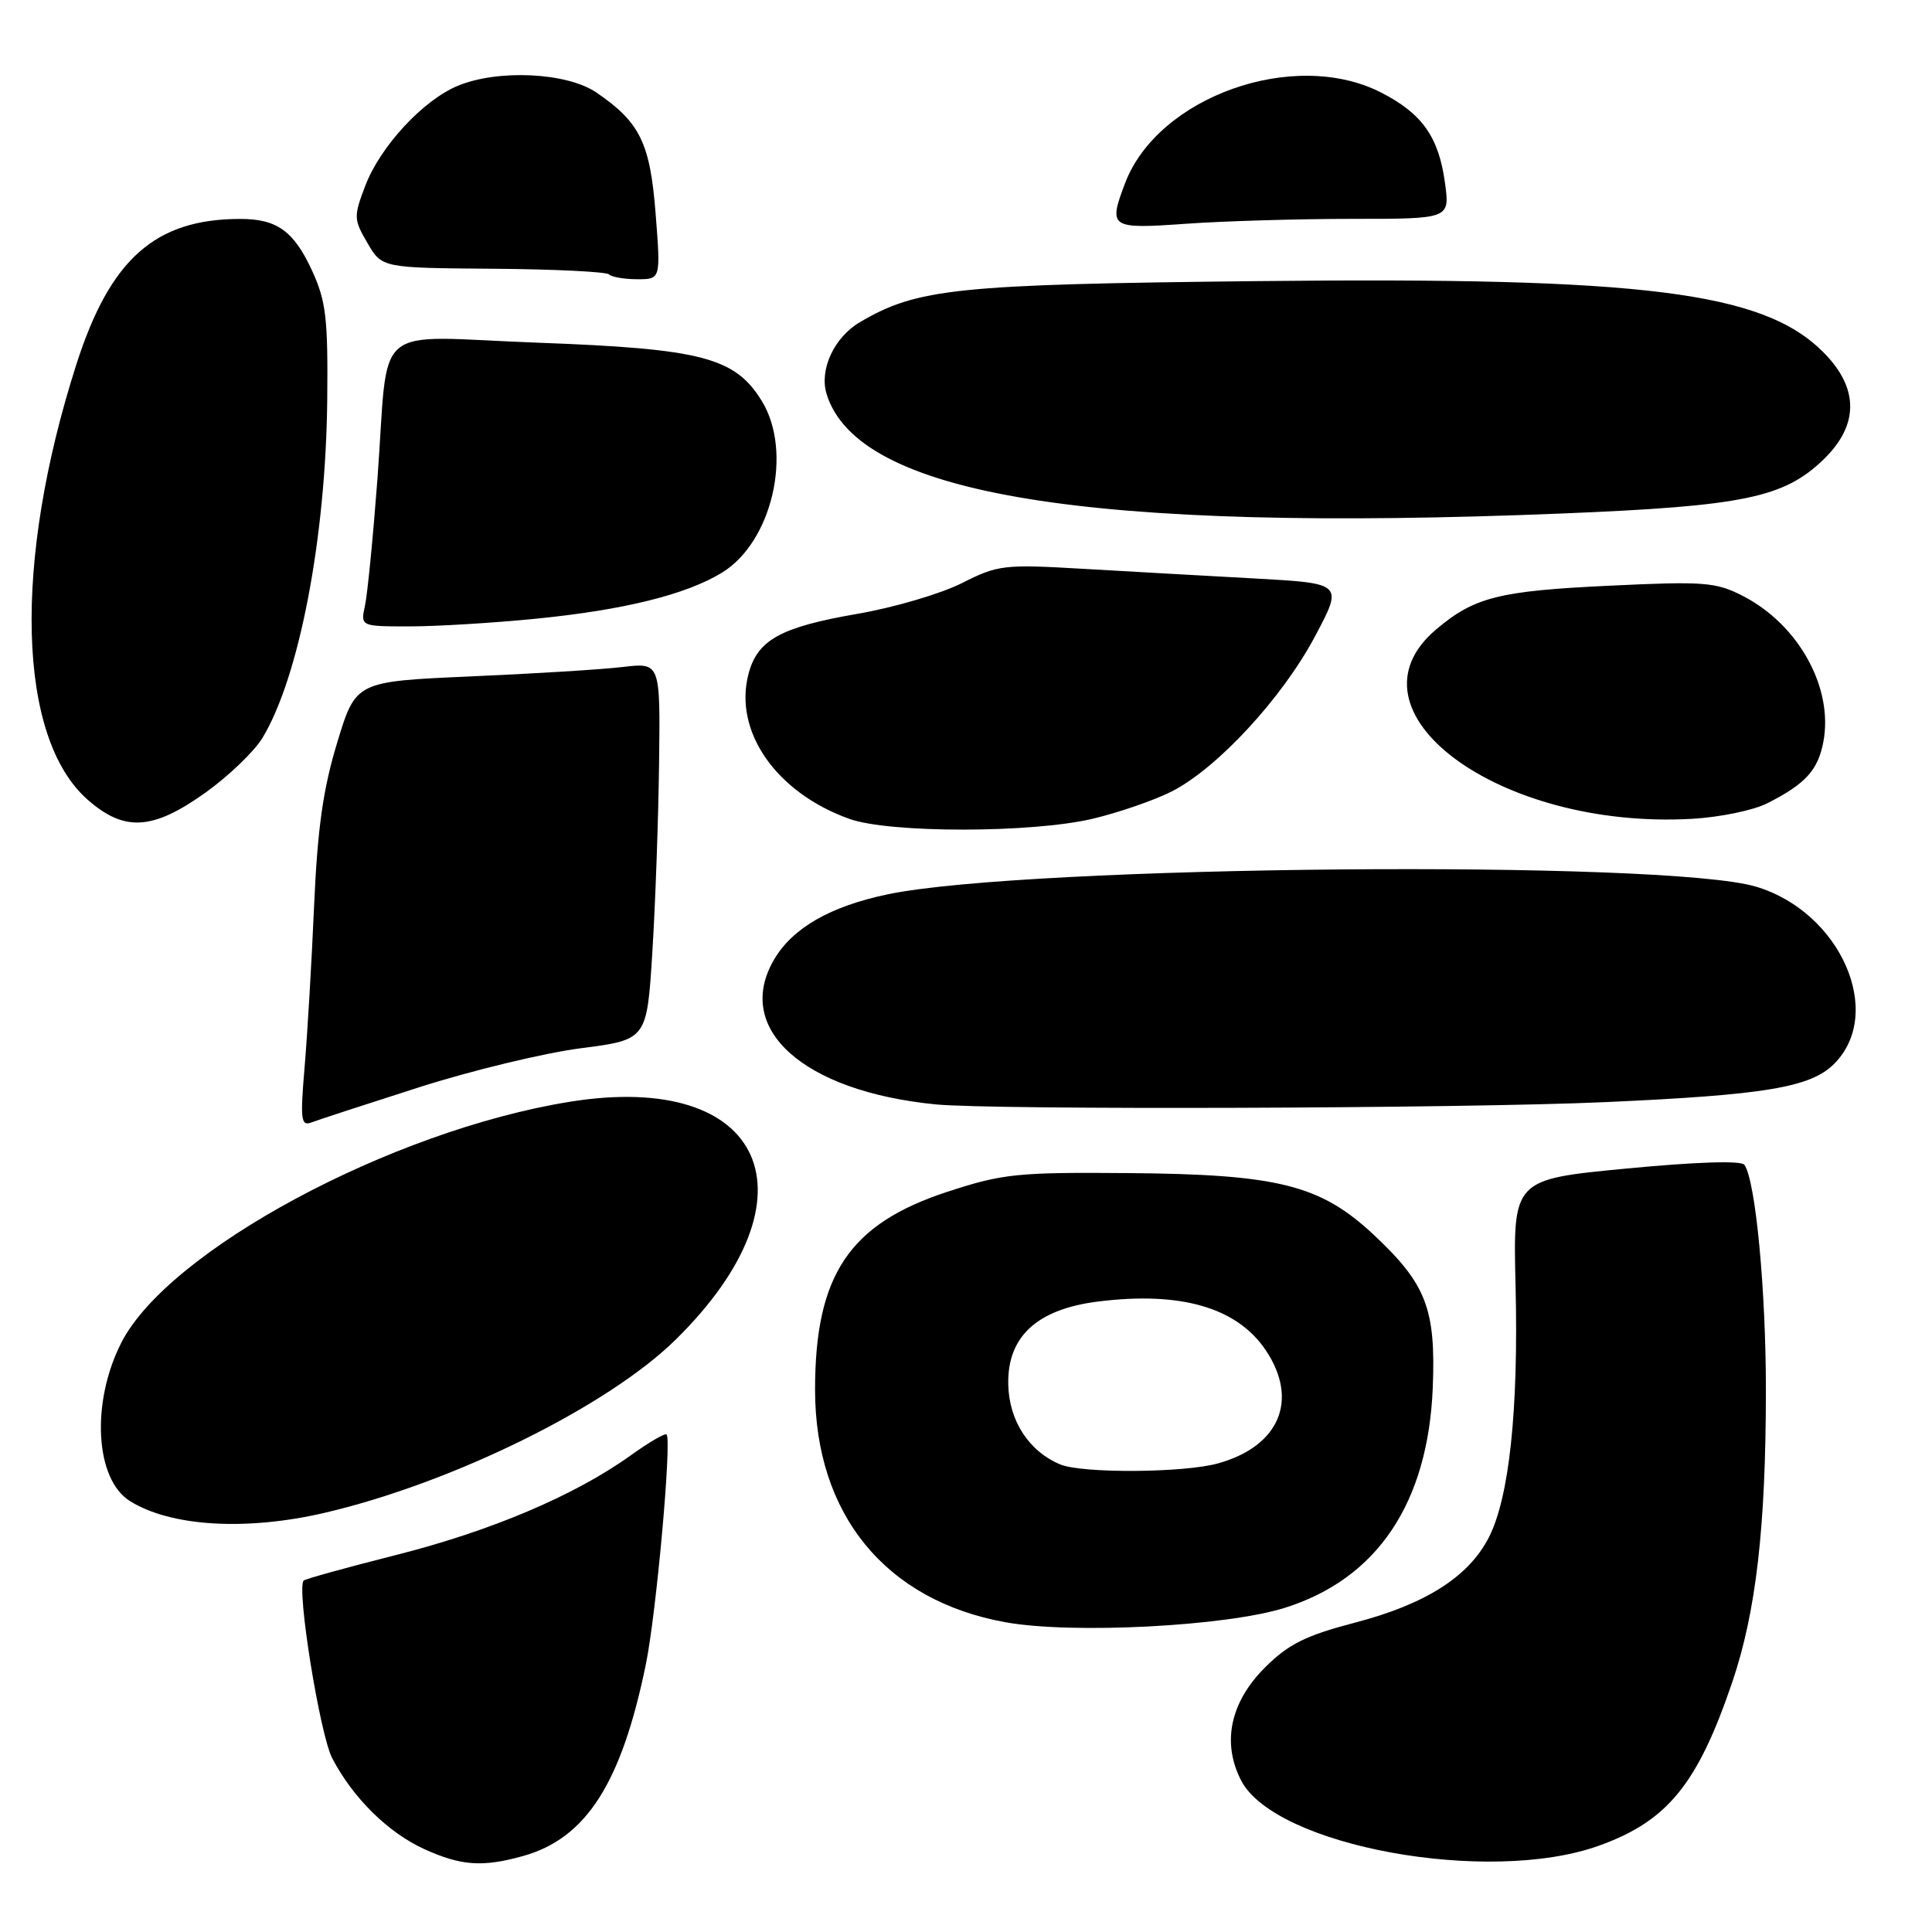 <?xml version="1.0" encoding="UTF-8" standalone="no"?>
<!DOCTYPE svg PUBLIC "-//W3C//DTD SVG 1.1//EN" "http://www.w3.org/Graphics/SVG/1.1/DTD/svg11.dtd" >
<svg xmlns="http://www.w3.org/2000/svg" xmlns:xlink="http://www.w3.org/1999/xlink" version="1.1" viewBox="0 0 256 256">
 <g >
 <path fill="currentColor"
d=" M 69.28 245.94 C 77.66 243.61 82.34 236.32 85.58 220.53 C 86.96 213.80 89.02 190.95 88.33 190.08 C 88.15 189.85 86.00 191.10 83.55 192.86 C 76.19 198.14 65.06 202.87 52.50 206.04 C 45.97 207.69 40.45 209.22 40.24 209.43 C 39.26 210.41 42.38 229.82 44.02 232.97 C 46.75 238.22 51.43 242.84 56.23 245.02 C 61.10 247.23 63.92 247.43 69.28 245.94 Z  M 211.82 244.58 C 220.93 241.33 224.93 236.44 229.52 222.93 C 232.68 213.65 233.98 202.39 233.99 184.29 C 234.00 170.98 232.63 156.50 231.15 154.35 C 230.75 153.76 224.83 153.95 215.49 154.84 C 200.48 156.28 200.48 156.28 200.82 170.39 C 201.22 186.85 199.98 198.49 197.26 203.75 C 194.57 208.96 188.88 212.57 179.50 215.02 C 173.06 216.70 170.75 217.84 167.68 220.89 C 163.02 225.50 161.86 230.90 164.46 235.93 C 168.97 244.63 197.22 249.80 211.82 244.58 Z  M 170.26 213.04 C 182.50 209.19 189.23 199.15 189.85 183.85 C 190.26 173.42 188.99 170.14 182.02 163.61 C 174.95 157.00 169.35 155.60 149.50 155.44 C 134.80 155.32 132.86 155.52 125.56 157.91 C 112.53 162.16 108.00 168.94 108.00 184.14 C 108.00 200.68 117.36 212.11 133.26 214.96 C 142.09 216.55 162.51 215.49 170.26 213.04 Z  M 43.00 200.46 C 59.96 196.51 80.54 186.36 89.54 177.50 C 108.83 158.52 101.39 141.82 75.50 145.99 C 51.82 149.80 22.20 165.74 16.04 177.98 C 12.04 185.91 12.61 196.03 17.22 198.90 C 22.63 202.28 32.58 202.88 43.00 200.46 Z  M 55.50 144.08 C 62.48 141.85 72.13 139.52 76.95 138.90 C 85.72 137.77 85.72 137.77 86.44 126.14 C 86.84 119.74 87.24 108.49 87.33 101.15 C 87.50 87.79 87.50 87.79 82.50 88.38 C 79.75 88.71 70.67 89.27 62.32 89.63 C 47.14 90.30 47.14 90.30 44.68 98.40 C 42.81 104.53 42.07 109.78 41.62 120.00 C 41.30 127.42 40.73 137.06 40.36 141.42 C 39.77 148.37 39.88 149.26 41.26 148.73 C 42.12 148.40 48.53 146.31 55.50 144.08 Z  M 212.63 146.04 C 233.92 145.09 239.91 144.09 243.03 140.97 C 249.77 134.23 243.88 120.84 232.69 117.49 C 220.70 113.90 135.94 114.65 117.59 118.51 C 110.01 120.10 105.05 122.95 102.59 127.11 C 97.16 136.31 106.40 144.61 124.00 146.34 C 131.73 147.09 193.76 146.89 212.63 146.04 Z  M 144.78 108.49 C 148.24 107.67 152.96 106.04 155.28 104.86 C 161.33 101.77 169.90 92.49 174.24 84.33 C 177.98 77.30 177.98 77.30 166.24 76.65 C 159.78 76.30 149.54 75.72 143.49 75.37 C 133.02 74.76 132.23 74.85 127.45 77.27 C 124.68 78.67 118.47 80.50 113.65 81.33 C 103.45 83.09 100.38 84.78 99.19 89.26 C 97.16 96.88 102.83 105.04 112.56 108.51 C 117.89 110.41 136.70 110.40 144.78 108.49 Z  M 27.25 105.01 C 30.32 102.81 33.71 99.55 34.79 97.76 C 39.65 89.69 43.17 71.30 43.36 53.00 C 43.47 42.16 43.20 39.88 41.34 35.84 C 38.93 30.61 36.68 29.00 31.82 29.01 C 20.56 29.02 14.59 34.32 10.12 48.28 C 1.69 74.60 2.29 97.78 11.62 105.97 C 16.49 110.25 20.25 110.02 27.25 105.01 Z  M 234.17 106.44 C 239.24 103.88 240.90 102.05 241.61 98.27 C 242.95 91.10 238.30 82.72 230.87 78.93 C 227.34 77.13 225.73 77.01 213.24 77.61 C 198.62 78.30 195.37 79.12 190.32 83.38 C 177.43 94.25 198.58 109.94 224.17 108.50 C 227.85 108.30 232.35 107.37 234.17 106.44 Z  M 71.14 81.97 C 82.75 80.81 90.95 78.77 95.68 75.87 C 102.30 71.82 105.07 59.91 100.97 53.18 C 97.42 47.36 93.02 46.21 71.29 45.41 C 48.83 44.58 51.59 42.23 50.01 63.50 C 49.43 71.20 48.69 78.74 48.36 80.25 C 47.77 83.00 47.77 83.00 54.28 83.00 C 57.86 83.00 65.45 82.54 71.14 81.97 Z  M 207.00 68.04 C 231.06 67.06 236.39 65.95 241.65 60.86 C 246.35 56.30 246.33 51.40 241.59 46.66 C 233.60 38.66 217.89 36.69 166.52 37.25 C 126.66 37.68 121.53 38.21 113.91 42.71 C 110.53 44.71 108.55 48.97 109.52 52.18 C 113.60 65.61 144.21 70.59 207.00 68.04 Z  M 86.88 28.38 C 86.15 18.94 84.81 16.20 79.01 12.25 C 75.10 9.59 65.95 9.16 60.63 11.38 C 56.04 13.30 50.40 19.40 48.42 24.57 C 46.84 28.70 46.86 29.07 48.69 32.20 C 50.61 35.50 50.61 35.50 65.34 35.61 C 73.43 35.67 80.34 36.01 80.70 36.36 C 81.05 36.71 82.73 37.00 84.44 37.00 C 87.55 37.00 87.55 37.00 86.88 28.38 Z  M 179.21 29.00 C 192.12 29.00 192.12 29.00 191.47 24.25 C 190.64 18.14 188.45 15.04 182.98 12.25 C 171.48 6.38 153.40 12.81 149.06 24.32 C 146.84 30.20 147.09 30.36 157.15 29.65 C 162.19 29.29 172.12 29.00 179.21 29.00 Z  M 140.50 194.05 C 136.34 192.32 133.70 188.27 133.60 183.44 C 133.46 177.11 137.41 173.47 145.50 172.46 C 156.46 171.09 163.91 173.25 167.71 178.90 C 172.14 185.48 169.54 191.65 161.38 193.91 C 156.87 195.17 143.41 195.25 140.50 194.05 Z "/>
</g>
</svg>